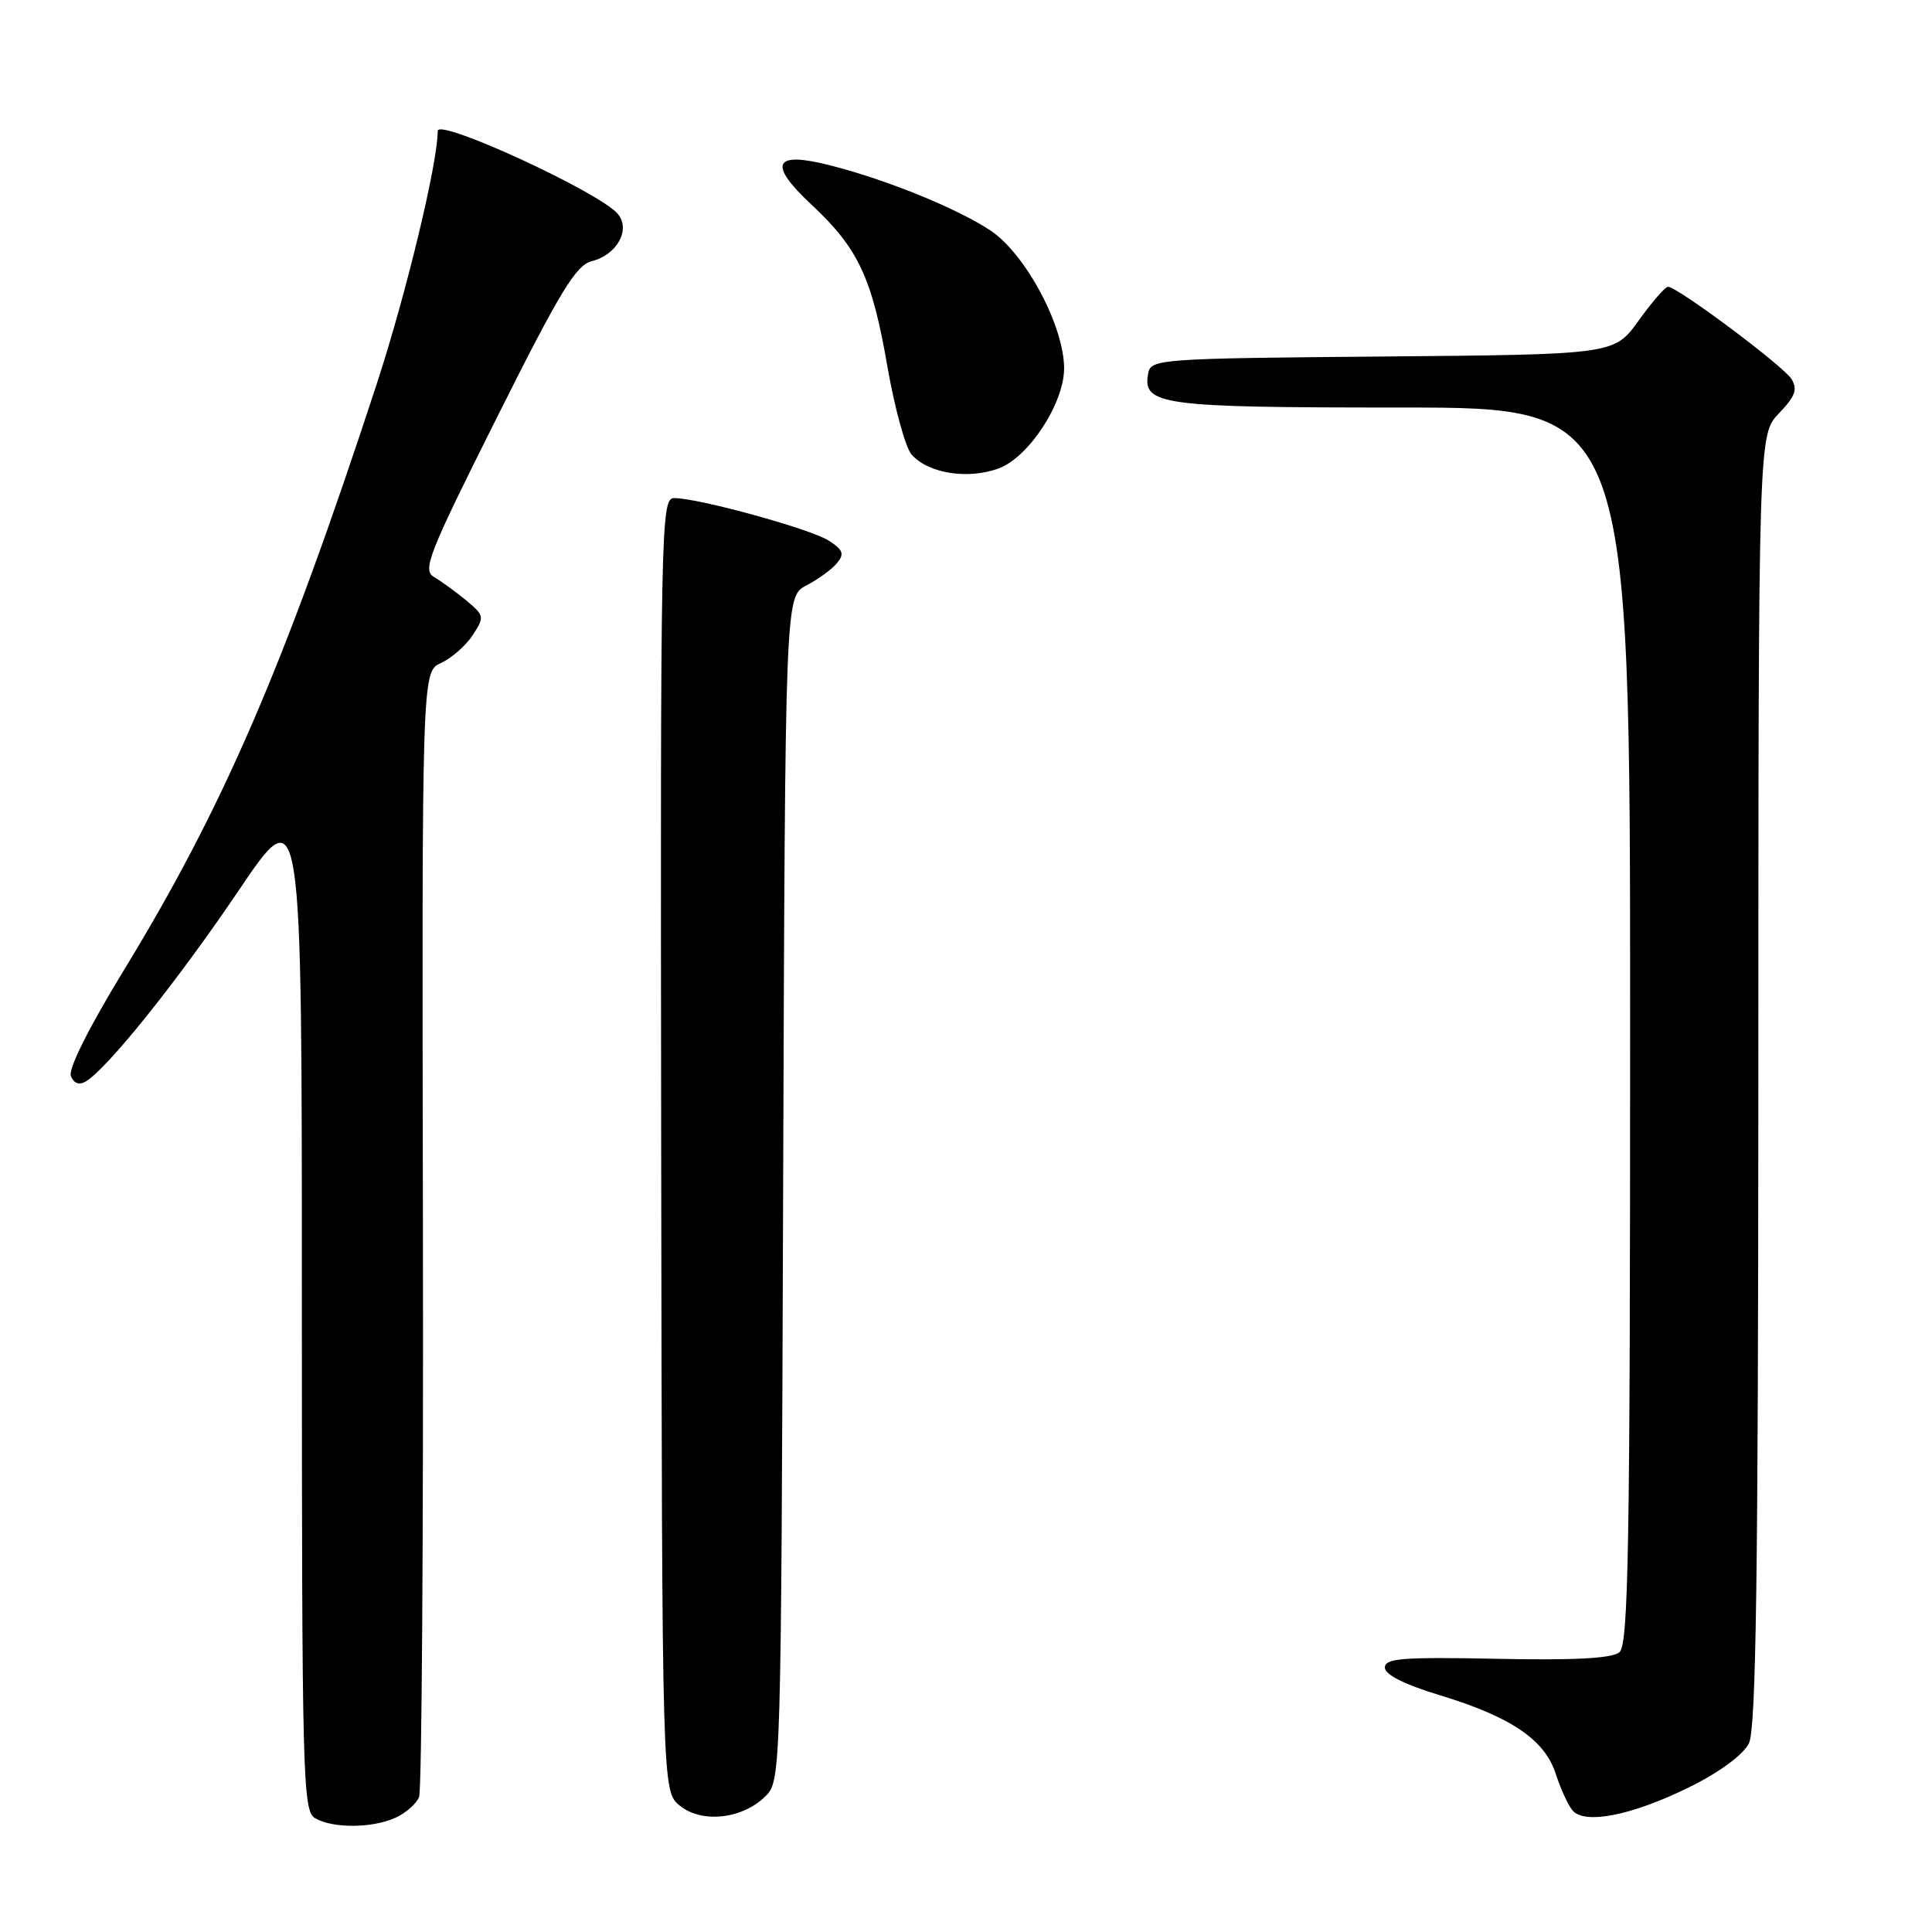 <?xml version="1.0" encoding="UTF-8" standalone="no"?>
<!DOCTYPE svg PUBLIC "-//W3C//DTD SVG 1.1//EN" "http://www.w3.org/Graphics/SVG/1.1/DTD/svg11.dtd" >
<svg xmlns="http://www.w3.org/2000/svg" xmlns:xlink="http://www.w3.org/1999/xlink" version="1.1" viewBox="0 0 256 256">
 <g >
 <path fill="currentColor"
d=" M 52.40 240.86 C 53.77 240.24 55.18 239.00 55.53 238.11 C 55.89 237.23 56.11 203.31 56.04 162.75 C 55.90 89.00 55.90 89.00 58.44 87.85 C 59.83 87.21 61.72 85.56 62.63 84.17 C 64.22 81.74 64.18 81.56 61.79 79.57 C 60.41 78.43 58.50 77.04 57.53 76.47 C 55.93 75.55 56.73 73.52 65.83 55.35 C 74.21 38.60 76.31 35.14 78.41 34.61 C 81.75 33.77 83.60 30.43 81.87 28.35 C 79.51 25.50 58.00 15.59 58.00 17.35 C 58.00 21.64 53.80 39.03 49.88 51.00 C 37.65 88.33 29.58 107.02 16.29 128.76 C 11.80 136.12 9.03 141.64 9.39 142.57 C 9.77 143.55 10.48 143.82 11.35 143.31 C 14.20 141.63 23.48 130.05 31.59 118.05 C 40.00 105.59 40.00 105.59 40.00 172.75 C 40.00 235.65 40.11 239.97 41.75 240.92 C 44.10 242.29 49.33 242.26 52.40 240.86 Z  M 101.44 238.00 C 103.48 235.96 103.50 235.19 103.77 157.49 C 104.04 79.03 104.04 79.03 106.84 77.58 C 108.38 76.78 110.21 75.46 110.89 74.63 C 111.92 73.40 111.73 72.87 109.82 71.64 C 107.42 70.09 92.57 66.00 89.33 66.00 C 87.57 66.00 87.50 69.22 87.61 151.68 C 87.73 237.36 87.73 237.36 90.09 239.27 C 93.01 241.64 98.41 241.03 101.44 238.00 Z  M 224.00 236.73 C 227.91 234.79 230.99 232.50 231.74 231.00 C 232.69 229.08 232.97 208.83 232.99 143.05 C 233.00 57.61 233.00 57.61 235.72 54.77 C 237.89 52.50 238.23 51.58 237.37 50.21 C 236.28 48.47 222.26 38.00 221.02 38.00 C 220.65 38.00 218.89 40.02 217.12 42.49 C 213.90 46.97 213.90 46.97 183.21 47.24 C 153.78 47.49 152.51 47.58 152.15 49.43 C 151.34 53.68 153.67 54.00 185.69 54.00 C 216.00 54.00 216.00 54.00 216.00 135.88 C 216.00 205.28 215.78 217.93 214.58 218.93 C 213.60 219.75 208.63 220.01 198.33 219.80 C 185.87 219.55 183.50 219.73 183.50 220.96 C 183.50 221.90 186.10 223.21 190.86 224.65 C 200.22 227.50 204.67 230.52 206.13 235.00 C 206.75 236.93 207.74 239.11 208.33 239.85 C 209.91 241.83 216.30 240.56 224.00 236.73 Z  M 132.40 62.04 C 136.36 60.53 141.00 53.40 141.00 48.82 C 141.00 43.19 135.87 33.60 131.21 30.52 C 126.83 27.62 117.51 23.83 110.12 21.94 C 102.51 19.98 101.67 21.65 107.53 27.12 C 113.75 32.94 115.54 36.77 117.59 48.59 C 118.54 54.04 119.97 59.26 120.76 60.19 C 122.93 62.74 128.32 63.59 132.40 62.04 Z "/>
</g>
</svg>
